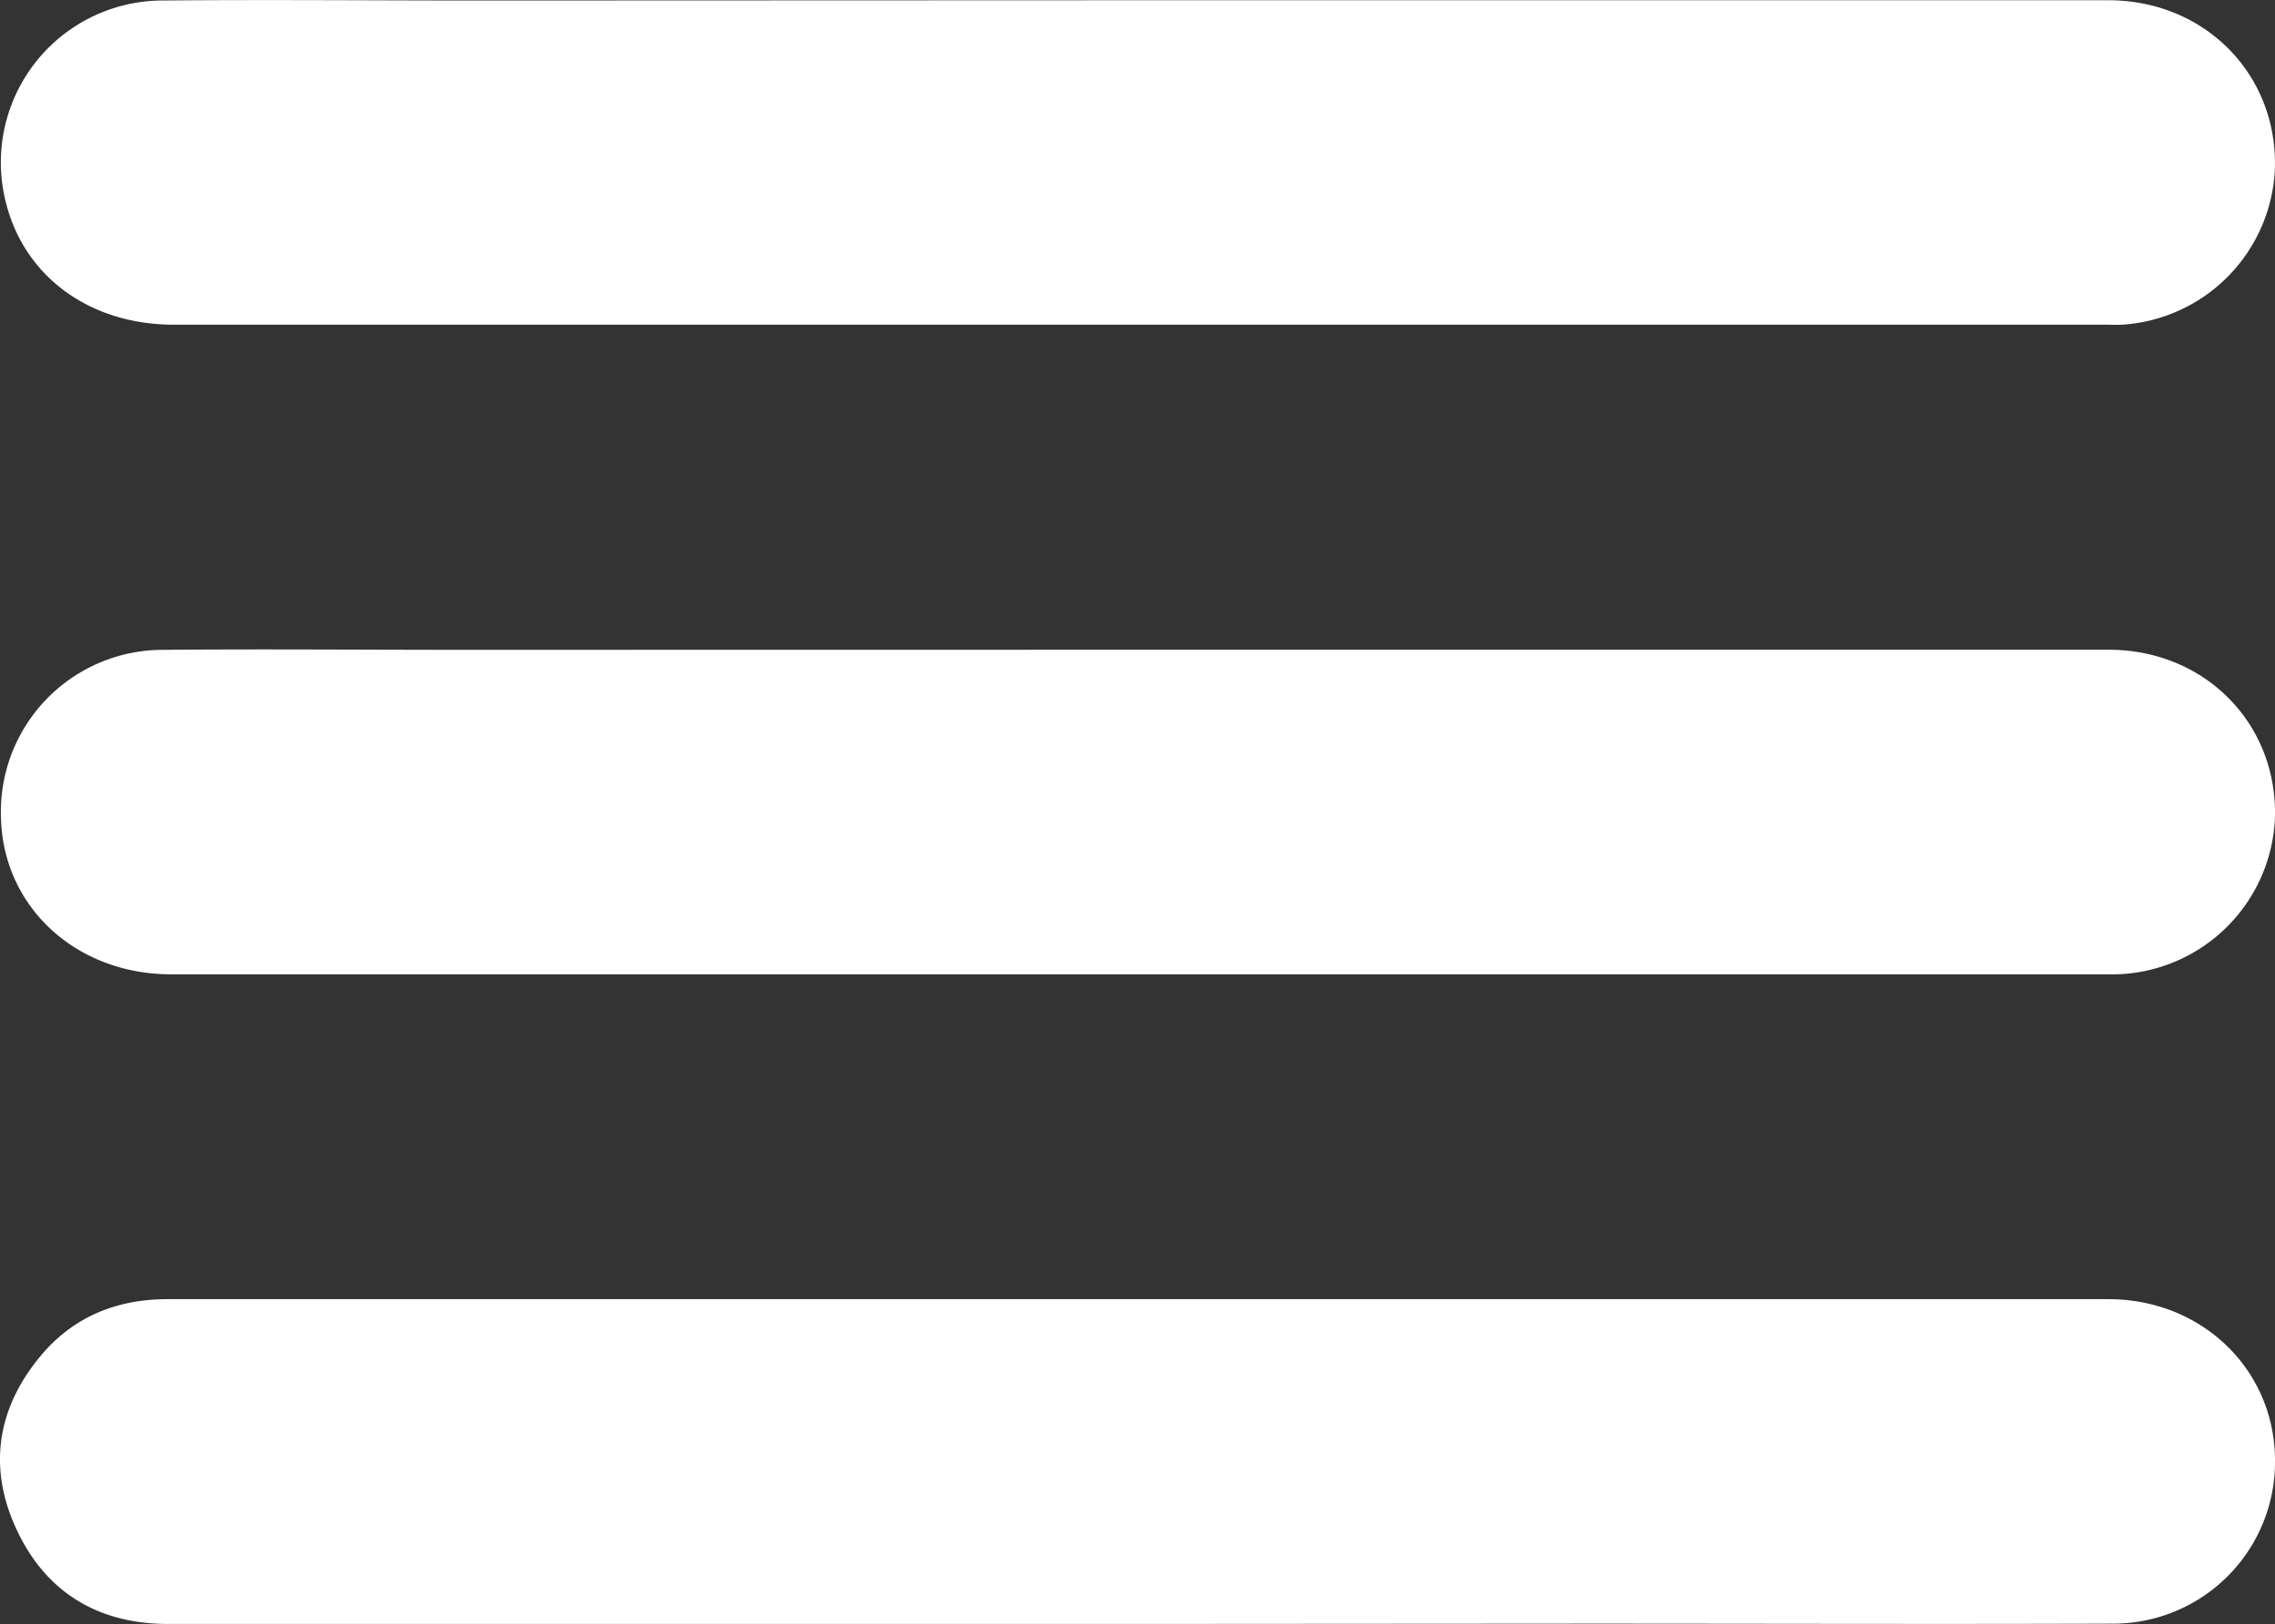 <svg id="Layer_1" data-name="Layer 1" xmlns="http://www.w3.org/2000/svg" viewBox="0 0 448.33 320.13"><rect x="0" y="0" width="448.33" height="320.13" fill="#333333" stroke="none"/><defs><style>.cls-1{fill:#fff;}</style></defs><title>menu-icono</title><path class="cls-1" d="M224.56,128.07q95.51,0,191,0c19.08,0,33.43,14.75,32.75,33.4A32.19,32.19,0,0,1,418.2,192c-1.16.06-2.33.05-3.49.05q-190.5,0-381,0c-18.64,0-33-13.17-33.51-30.66a31.93,31.93,0,0,1,31.86-33.3c19.66-.17,39.33,0,59,0Z"/><path class="cls-1" d="M224.27,320.1q-95.75,0-191.49,0C19.2,320,9,313.79,3.26,301.47c-5.66-12.14-3.86-23.8,4.65-34.09,6.42-7.77,15-11.3,25.09-11.3q68.76,0,137.5,0,122.49,0,245,0c18.33,0,32.57,13.71,32.83,31.35a31.9,31.9,0,0,1-32.06,32.61c-34.5.12-69,0-103.49,0Z"/><path class="cls-1" d="M224.57.05q95.51,0,191,0C434.63.09,449,14.83,448.3,33.48A32.18,32.18,0,0,1,418.2,64c-1.16.06-2.33,0-3.5,0H34.24c-16.41,0-29.25-9.32-33-23.78A31.92,31.92,0,0,1,32.09.1c20.67-.19,41.33,0,62,0Z"/></svg>